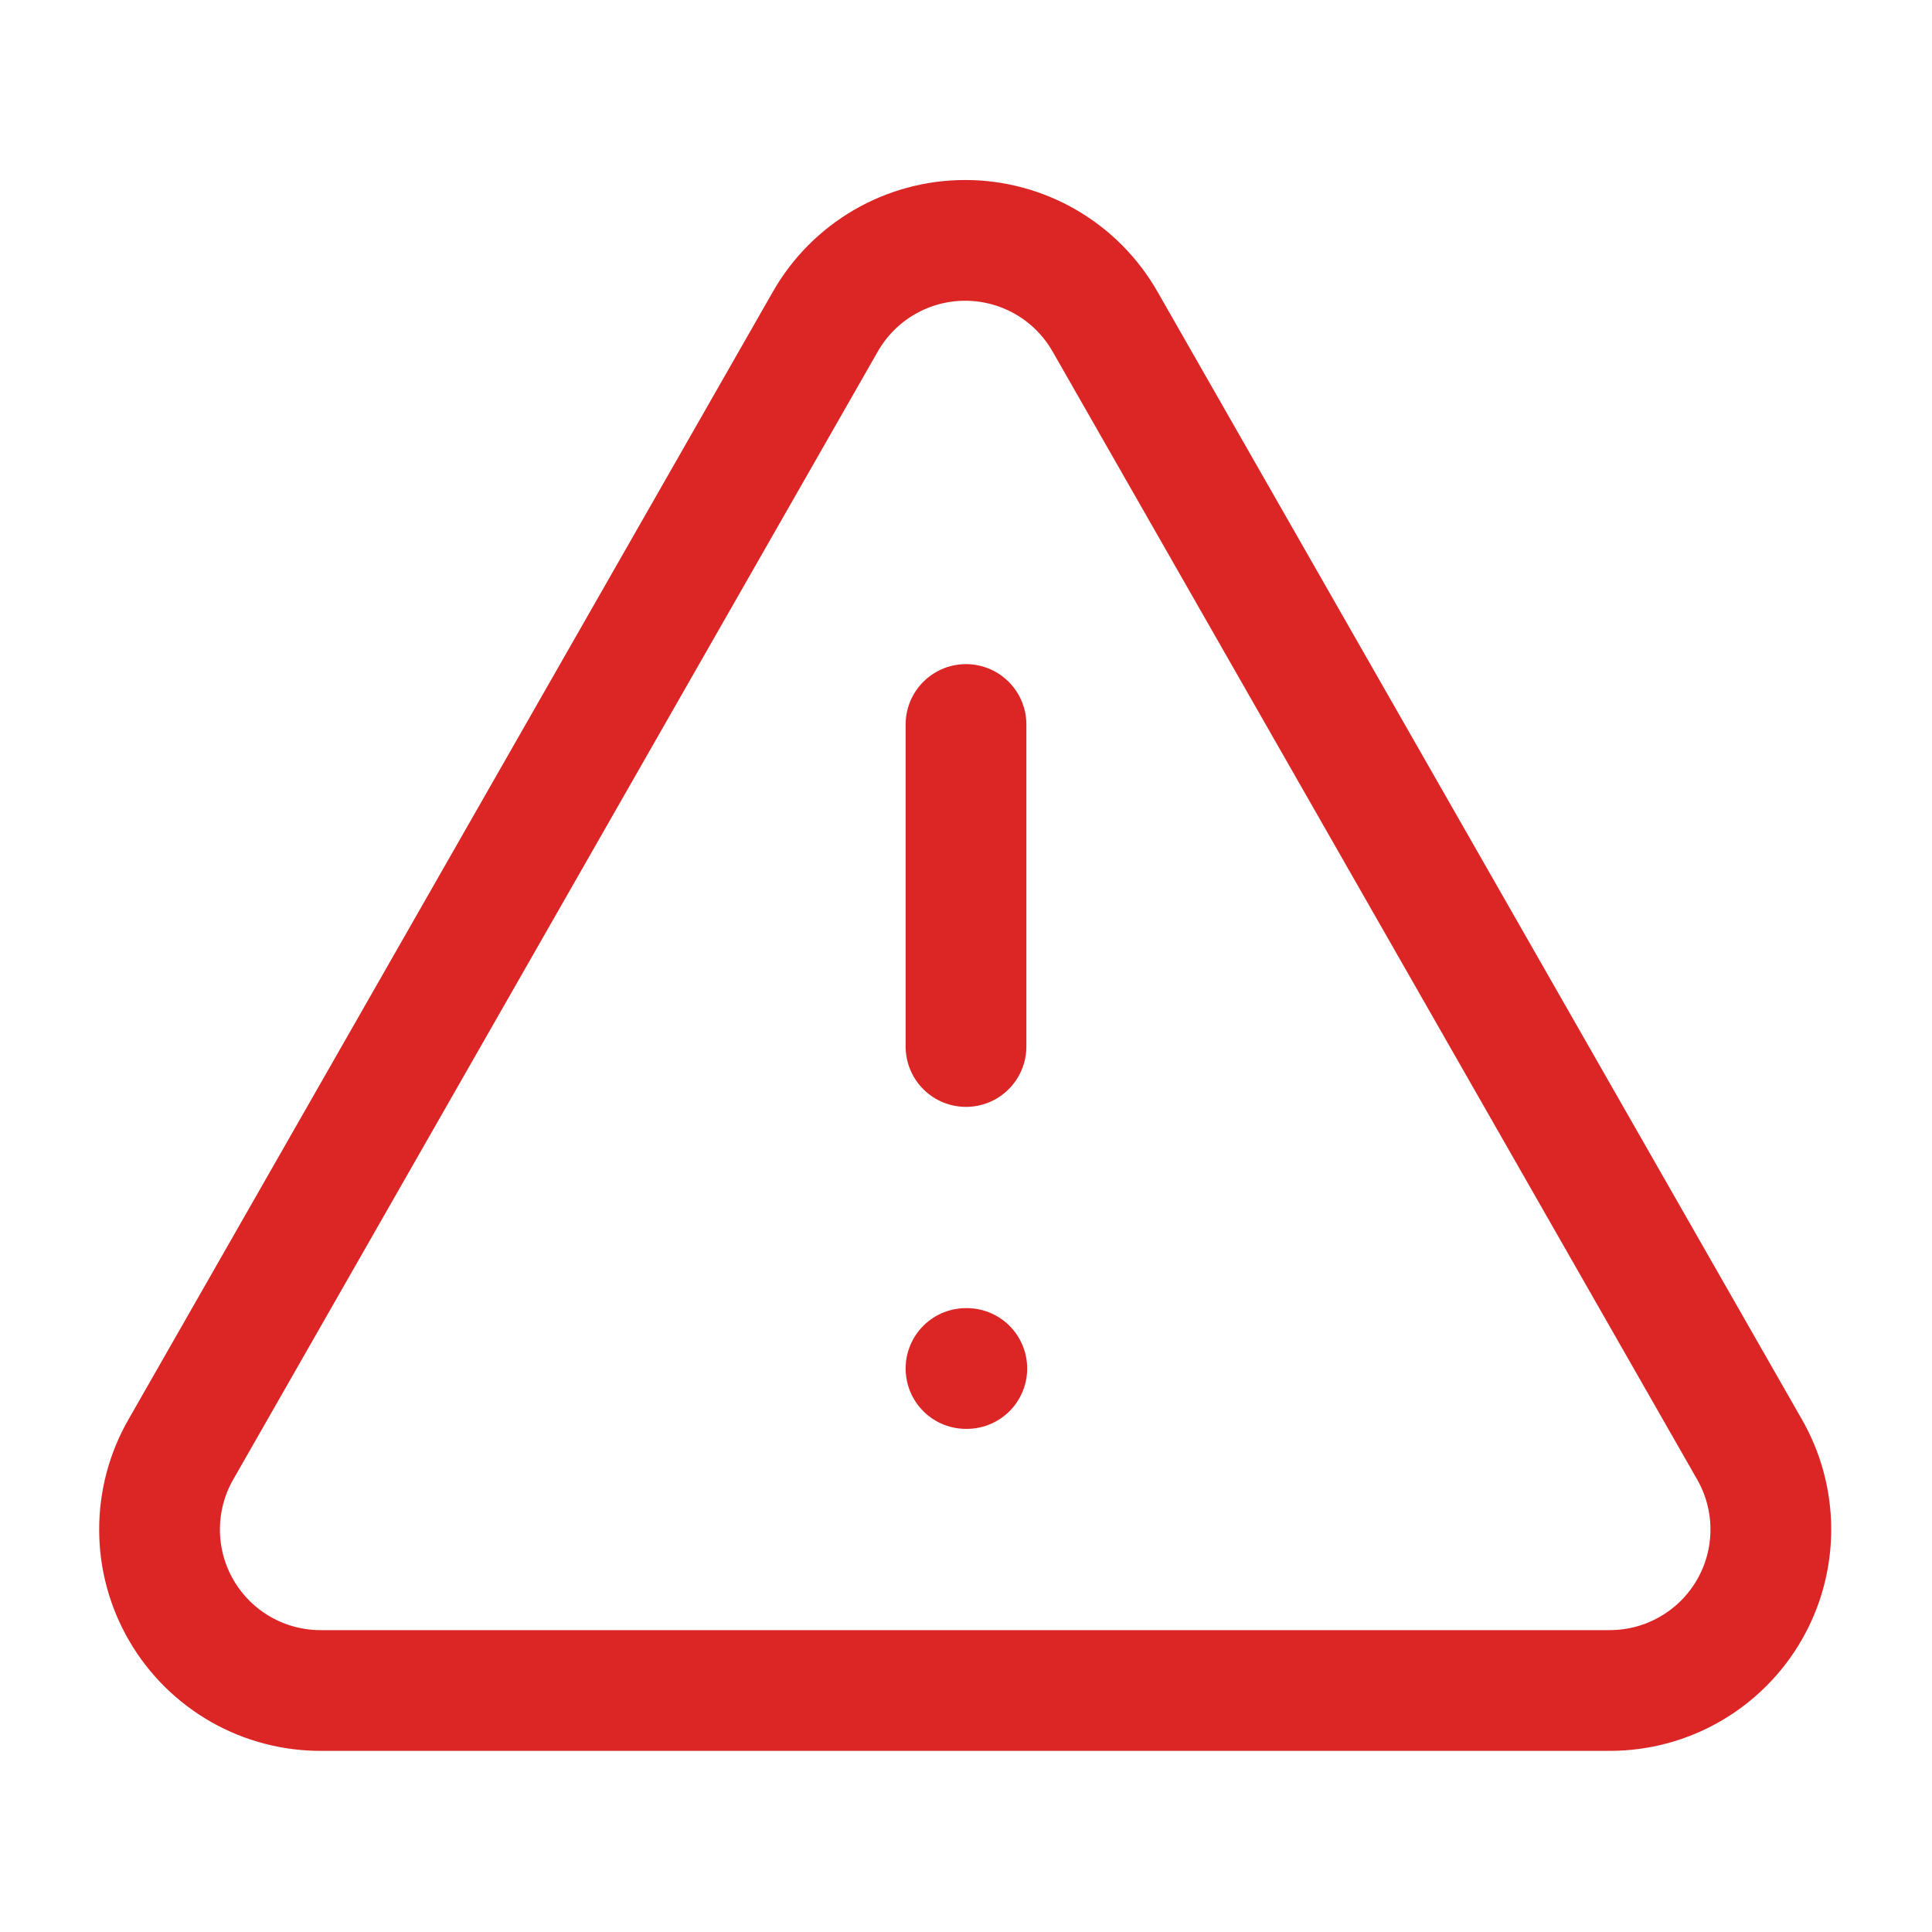 <svg width="48" height="48" viewBox="0 0 48 48" fill="none" xmlns="http://www.w3.org/2000/svg">
<path d="M24 18V26M24 34H24.02M43.46 36L27.46 8C27.111 7.384 26.605 6.872 25.994 6.516C25.382 6.16 24.687 5.972 23.98 5.972C23.272 5.972 22.577 6.16 21.966 6.516C21.355 6.872 20.849 7.384 20.5 8L4.5 36C4.147 36.611 3.962 37.304 3.964 38.009C3.965 38.714 4.153 39.407 4.509 40.016C4.864 40.625 5.374 41.129 5.987 41.478C6.6 41.826 7.295 42.006 8 42H40C40.702 41.999 41.391 41.814 41.998 41.462C42.606 41.111 43.11 40.606 43.461 39.998C43.812 39.39 43.996 38.701 43.996 37.999C43.996 37.297 43.811 36.608 43.46 36Z" stroke="#DC2626" stroke-width="3" stroke-linecap="round" stroke-linejoin="round"/>
</svg>
